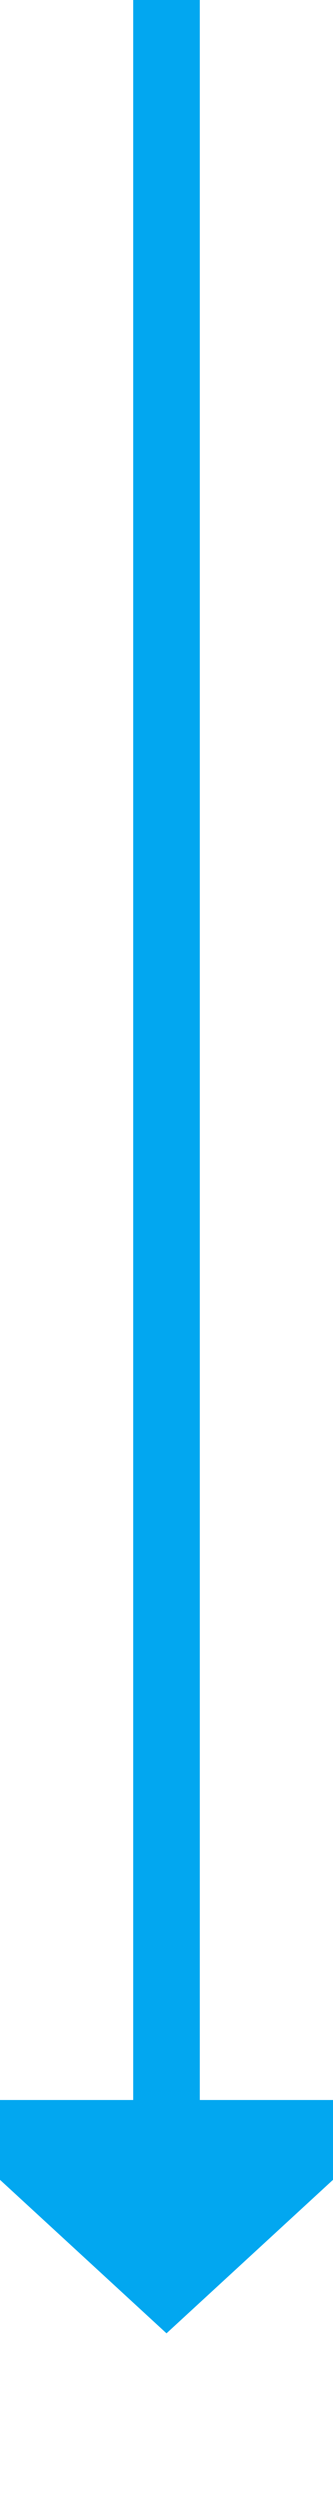﻿<?xml version="1.0" encoding="utf-8"?>
<svg version="1.1" xmlns:xlink="http://www.w3.org/1999/xlink" width="10px" height="75px" preserveAspectRatio="xMidYMin meet" viewBox="1616 225  8 75" xmlns="http://www.w3.org/2000/svg">
  <path d="M 1620 225  L 1620 289  " stroke-width="2" stroke="#02a7f0" fill="none" />
  <path d="M 1612.4 288  L 1620 295  L 1627.6 288  L 1612.4 288  Z " fill-rule="nonzero" fill="#02a7f0" stroke="none" />
</svg>